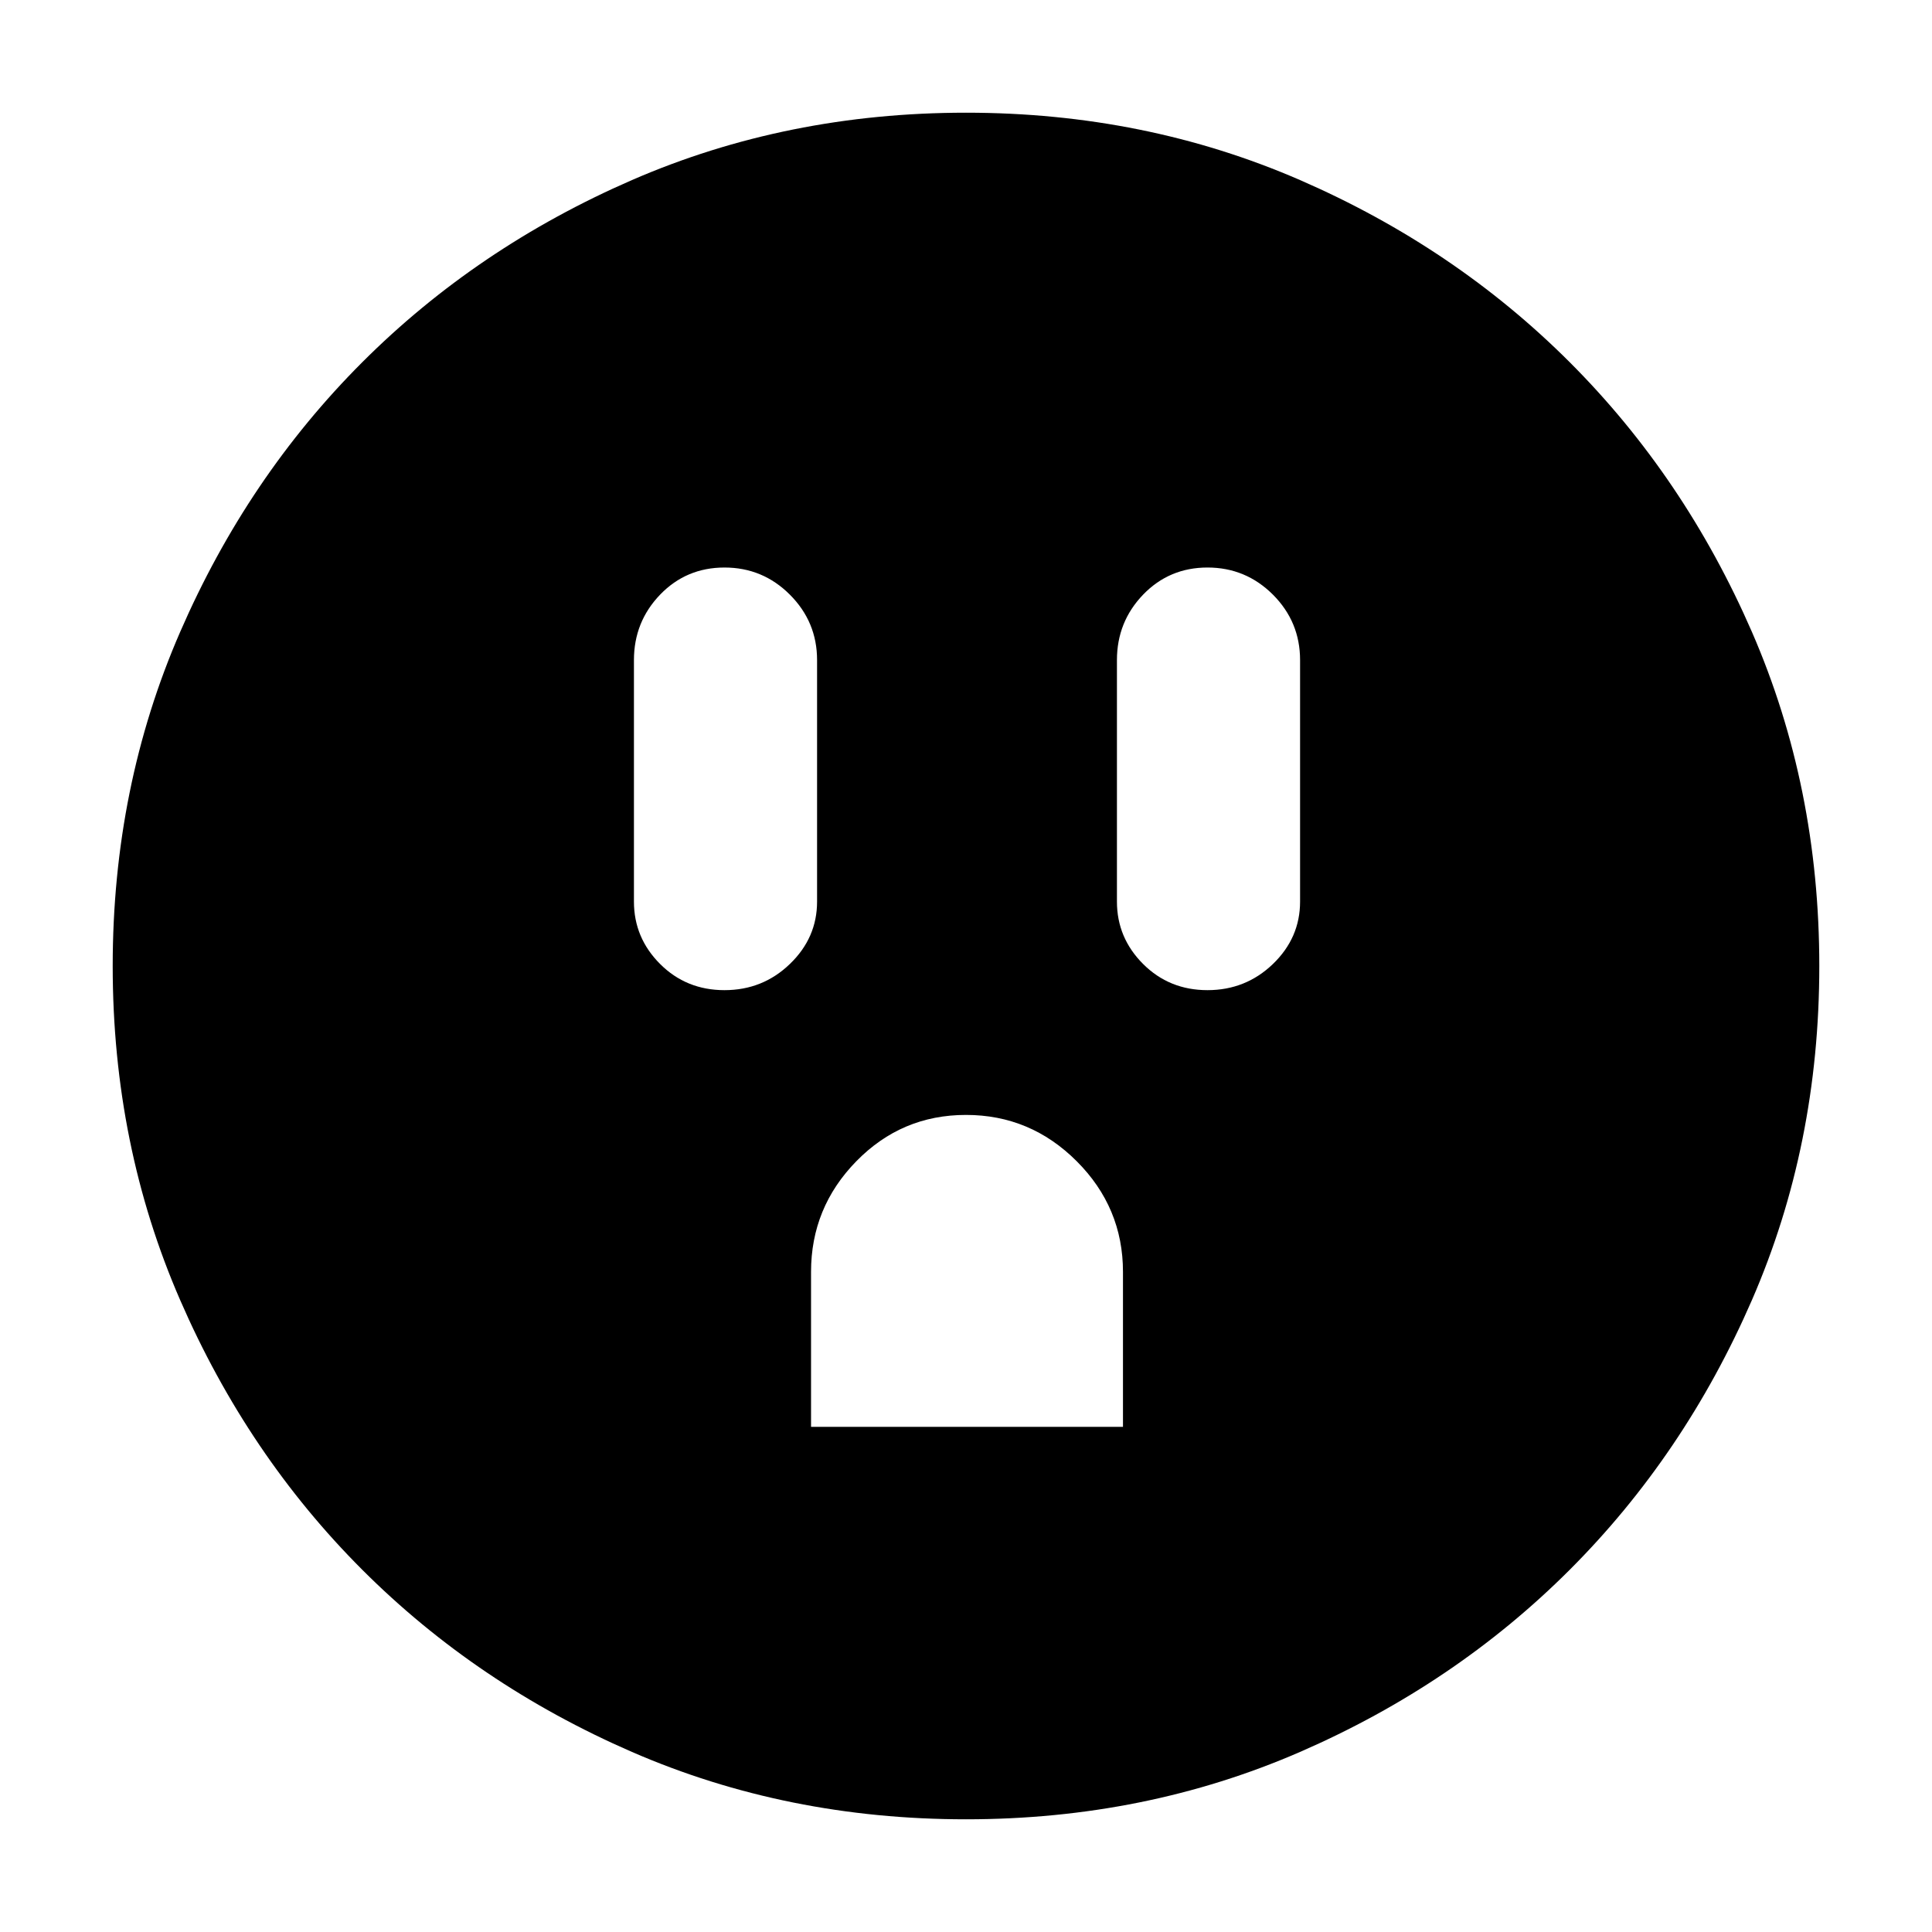 <svg xmlns="http://www.w3.org/2000/svg" height="24" width="24"><path d="M9 12.3q.475 0 .812-.325.338-.325.338-.775v-3q0-.475-.338-.813Q9.475 7.05 9 7.05q-.475 0-.8.337-.325.338-.325.813v3q0 .45.325.775t.8.325Zm1.075 5.425h3.875V15.8q0-.8-.575-1.375T12 13.85q-.8 0-1.362.575-.563.575-.563 1.375ZM15 12.3q.475 0 .813-.325.337-.325.337-.775v-3q0-.475-.337-.813-.338-.337-.813-.337-.475 0-.8.337-.325.338-.325.813v3q0 .45.325.775t.8.325Zm-3 10.3q-2.225 0-4.15-.837-1.925-.838-3.35-2.263-1.425-1.425-2.262-3.35Q1.4 14.225 1.4 12q0-2.225.838-4.15Q3.075 5.925 4.5 4.5t3.35-2.263Q9.775 1.4 12 1.4q2.225 0 4.15.837 1.925.838 3.35 2.263 1.425 1.425 2.263 3.35.837 1.925.837 4.15 0 2.225-.837 4.15-.838 1.925-2.263 3.35-1.425 1.425-3.35 2.263-1.925.837-4.15.837Z"/></svg>